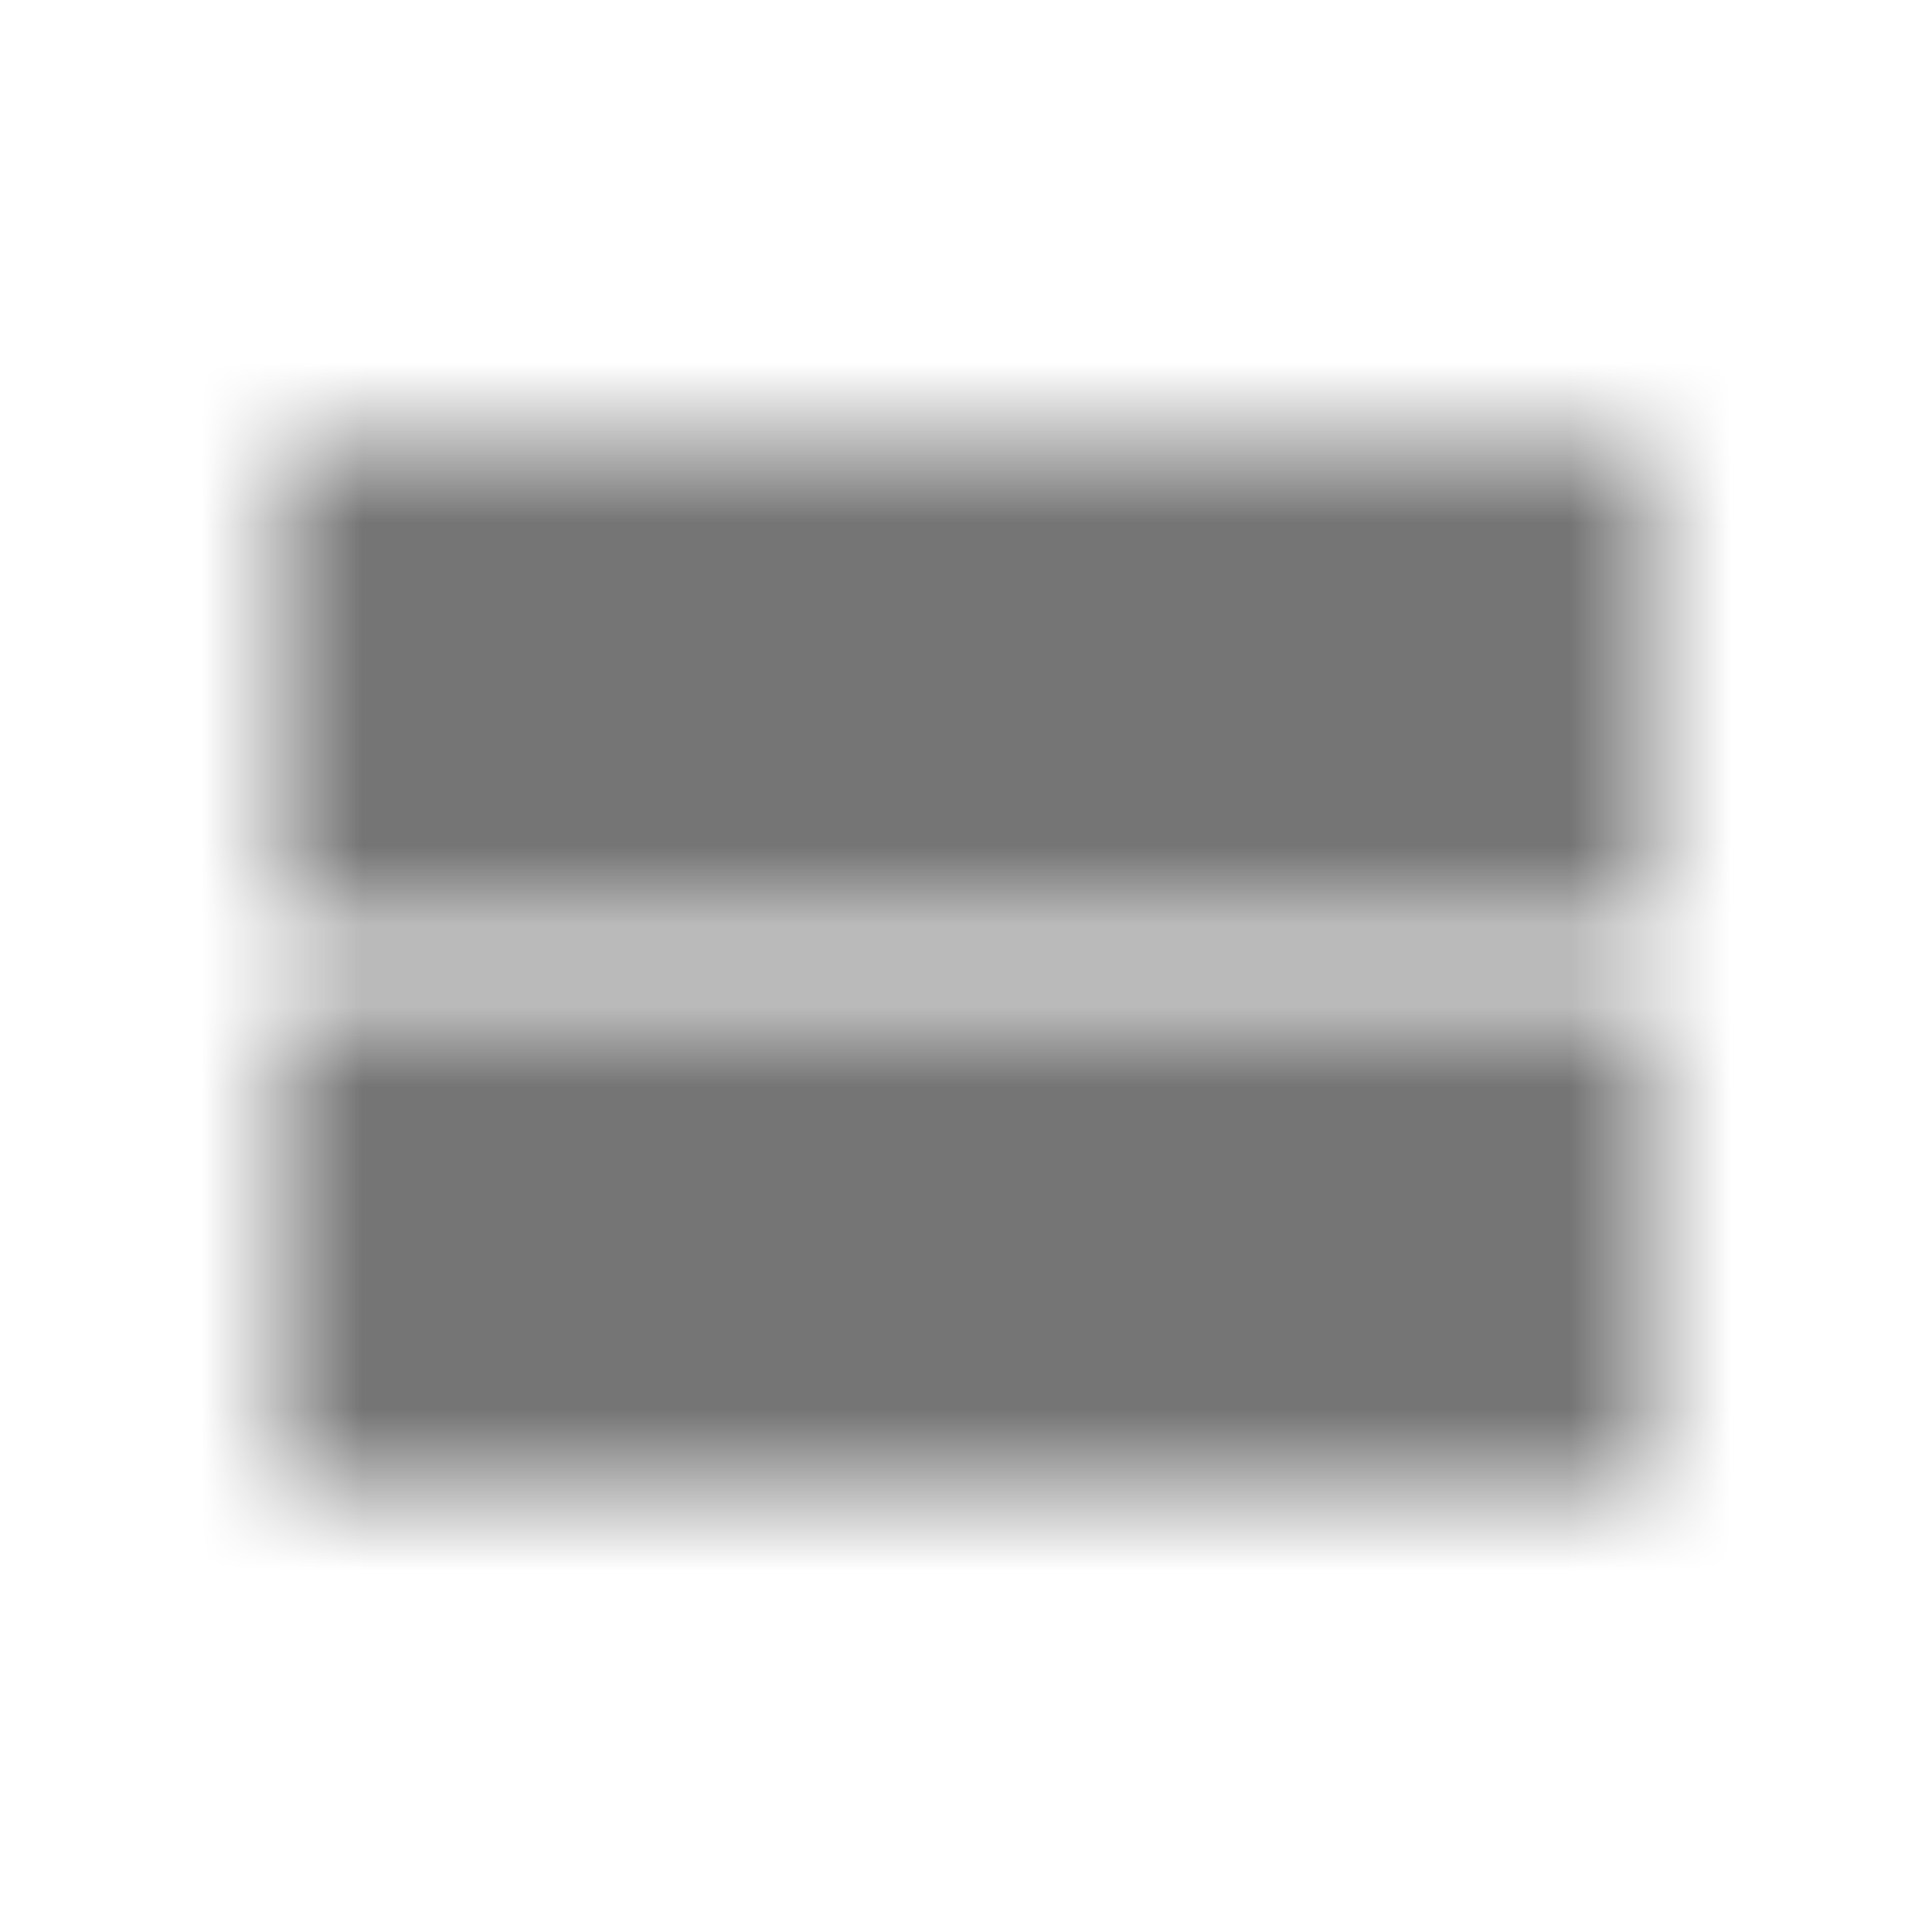 <?xml version="1.0" encoding="UTF-8"?>
<svg width="24px" height="24px" viewBox="0 0 24 24" version="1.1" xmlns="http://www.w3.org/2000/svg" xmlns:xlink="http://www.w3.org/1999/xlink">
    <!-- Generator: Sketch 50 (54983) - http://www.bohemiancoding.com/sketch -->
    <title>icon/action/view_stream_24px_sharp</title>
    <desc>Created with Sketch.</desc>
    <defs>
        <path d="M3.5,18.5 L20.5,18.5 L20.5,12.5 L3.5,12.5 L3.5,18.5 Z M3.5,5.5 L3.5,11.5 L20.5,11.5 L20.5,5.5 L3.5,5.5 Z" id="path-1"></path>
    </defs>
    <g id="icon/action/view_stream_24px" stroke="none" stroke-width="1" fill="none" fill-rule="evenodd">
        <mask id="mask-2" fill="white">
            <use xlink:href="#path-1"></use>
        </mask>
        <g fill-rule="nonzero"></g>
        <g id="✱-/-Color-/-Icons-/-Black-/-Inactive" mask="url(#mask-2)" fill="#000000" fill-opacity="0.54">
            <rect id="Rectangle" x="0" y="0" width="24" height="24"></rect>
        </g>
    </g>
</svg>